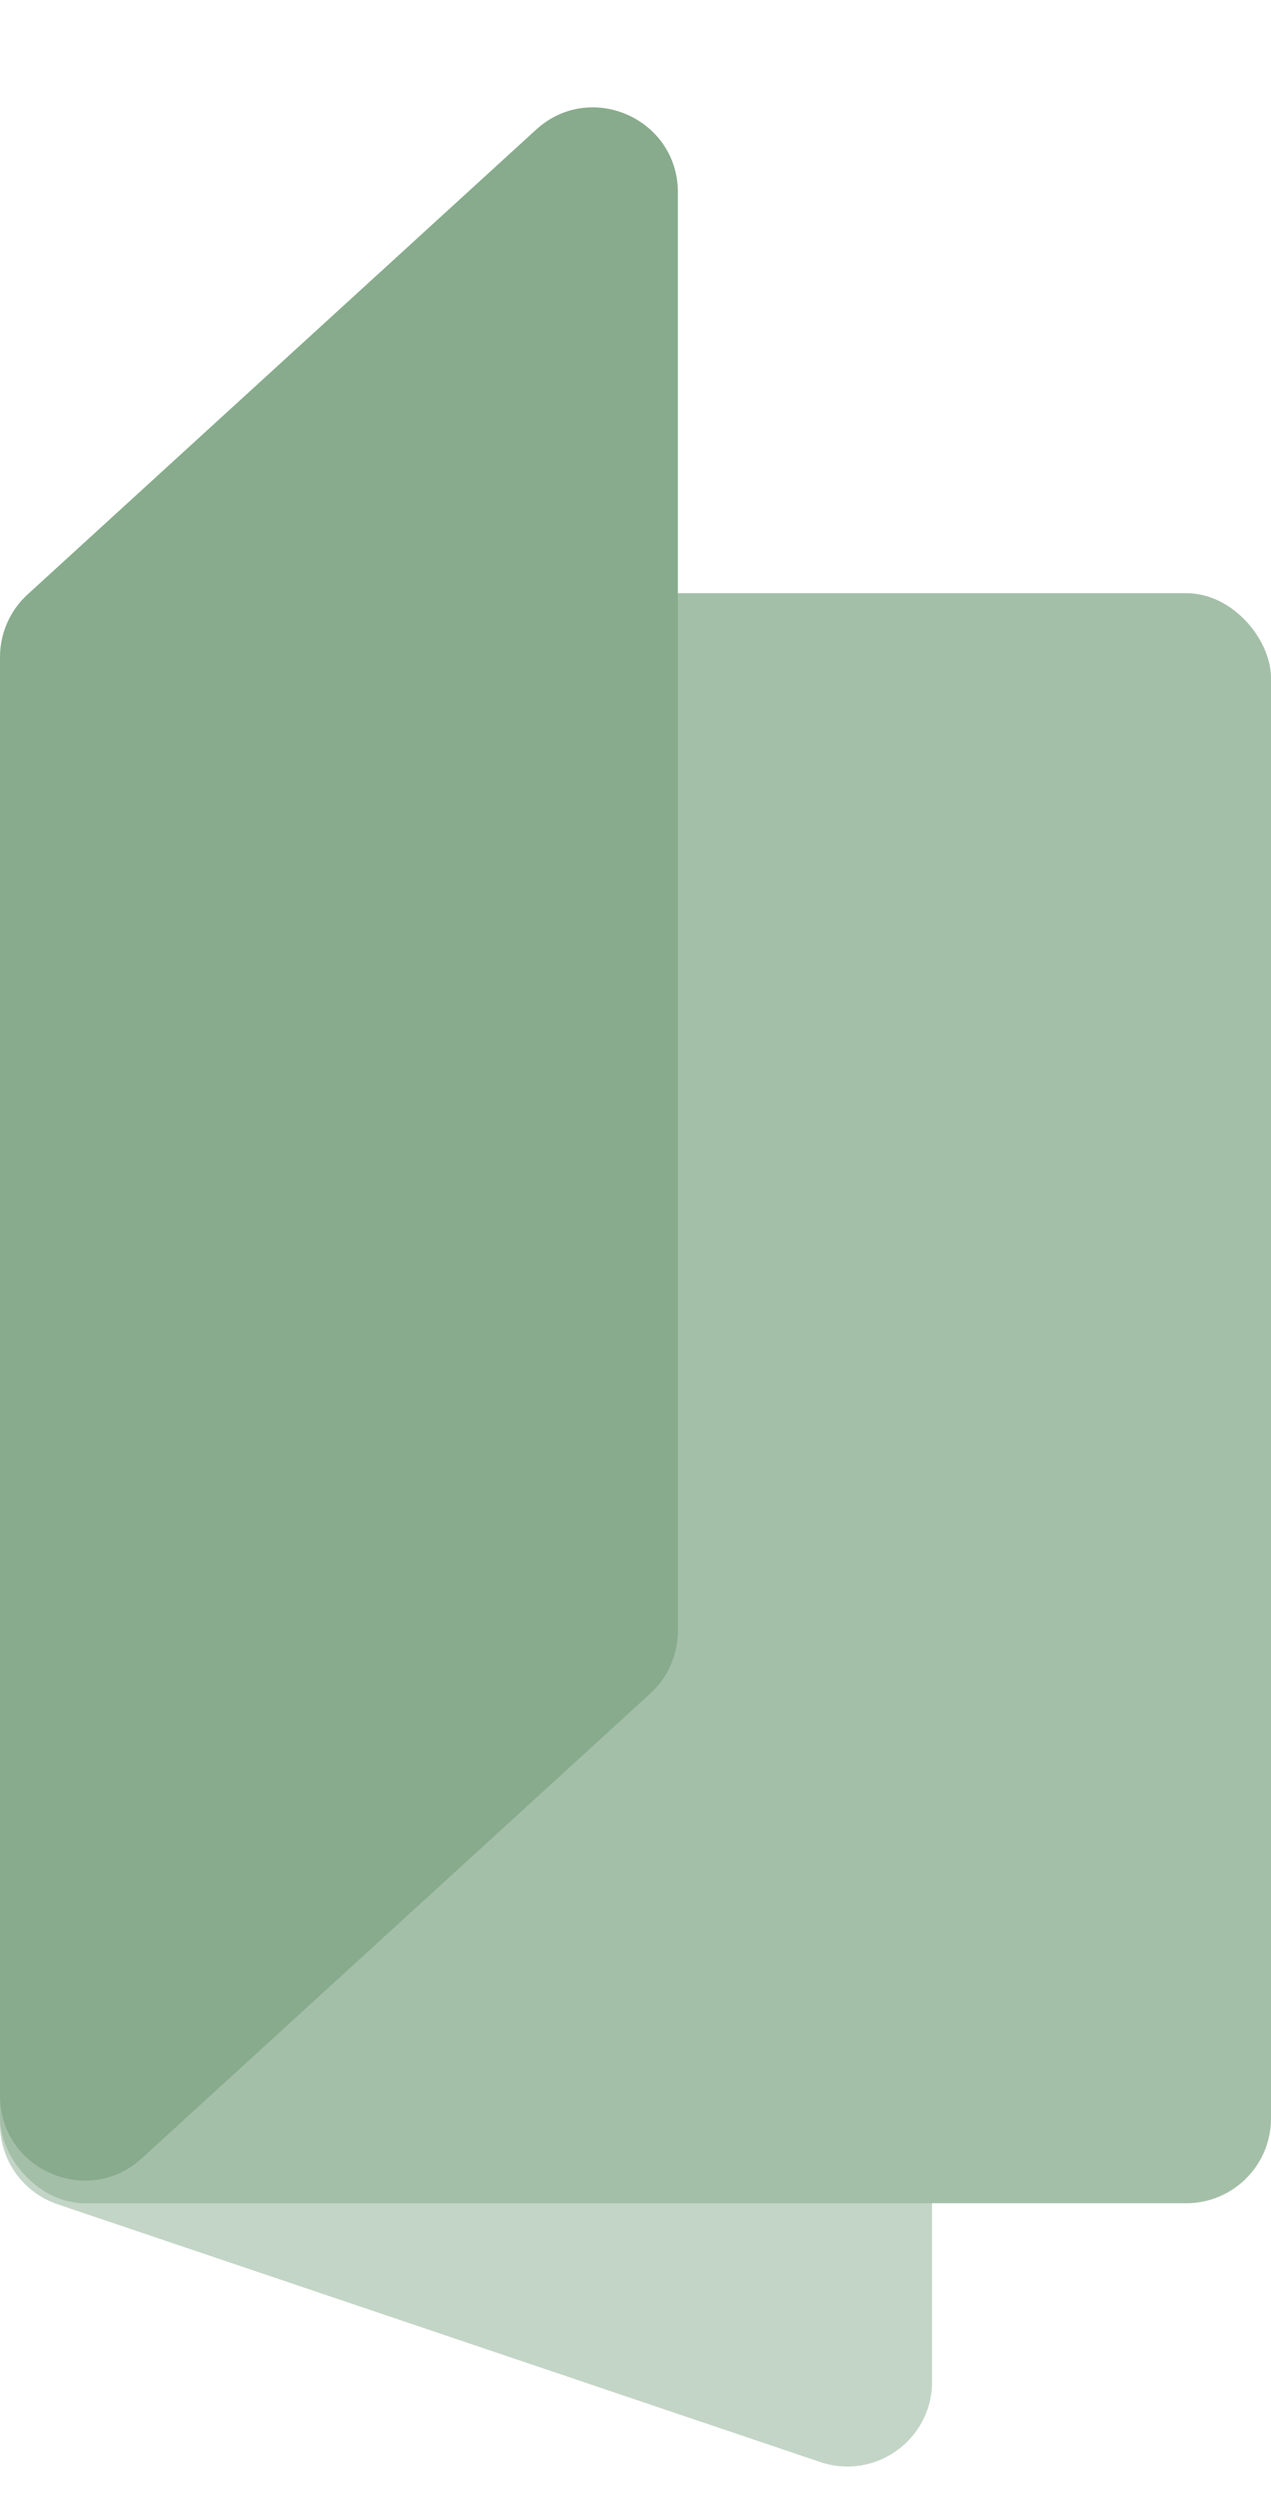 <svg width="30" height="59" viewBox="0 0 30 59" fill="none" xmlns="http://www.w3.org/2000/svg">
<path d="M0 50.131C0 50.989 0.547 51.751 1.36 52.025L19.36 58.108C20.656 58.546 22 57.582 22 56.213V38.607V22.869C22 22.012 21.453 21.249 20.64 20.975L2.64 14.892C1.344 14.454 0 15.418 0 16.787V50.131Z" fill="#C3D5C6"/>
<rect y="14" width="30" height="38" rx="2" fill="#A4BFA8"/>
<path d="M0 15.507C0 14.945 0.236 14.409 0.651 14.03L12.651 3.062C13.934 1.888 16 2.799 16 4.538V21.375V38.493C16 39.055 15.764 39.591 15.349 39.97L3.349 50.938C2.066 52.112 0 51.201 0 49.462V15.507Z" fill="#87AB8C"/>
</svg>
